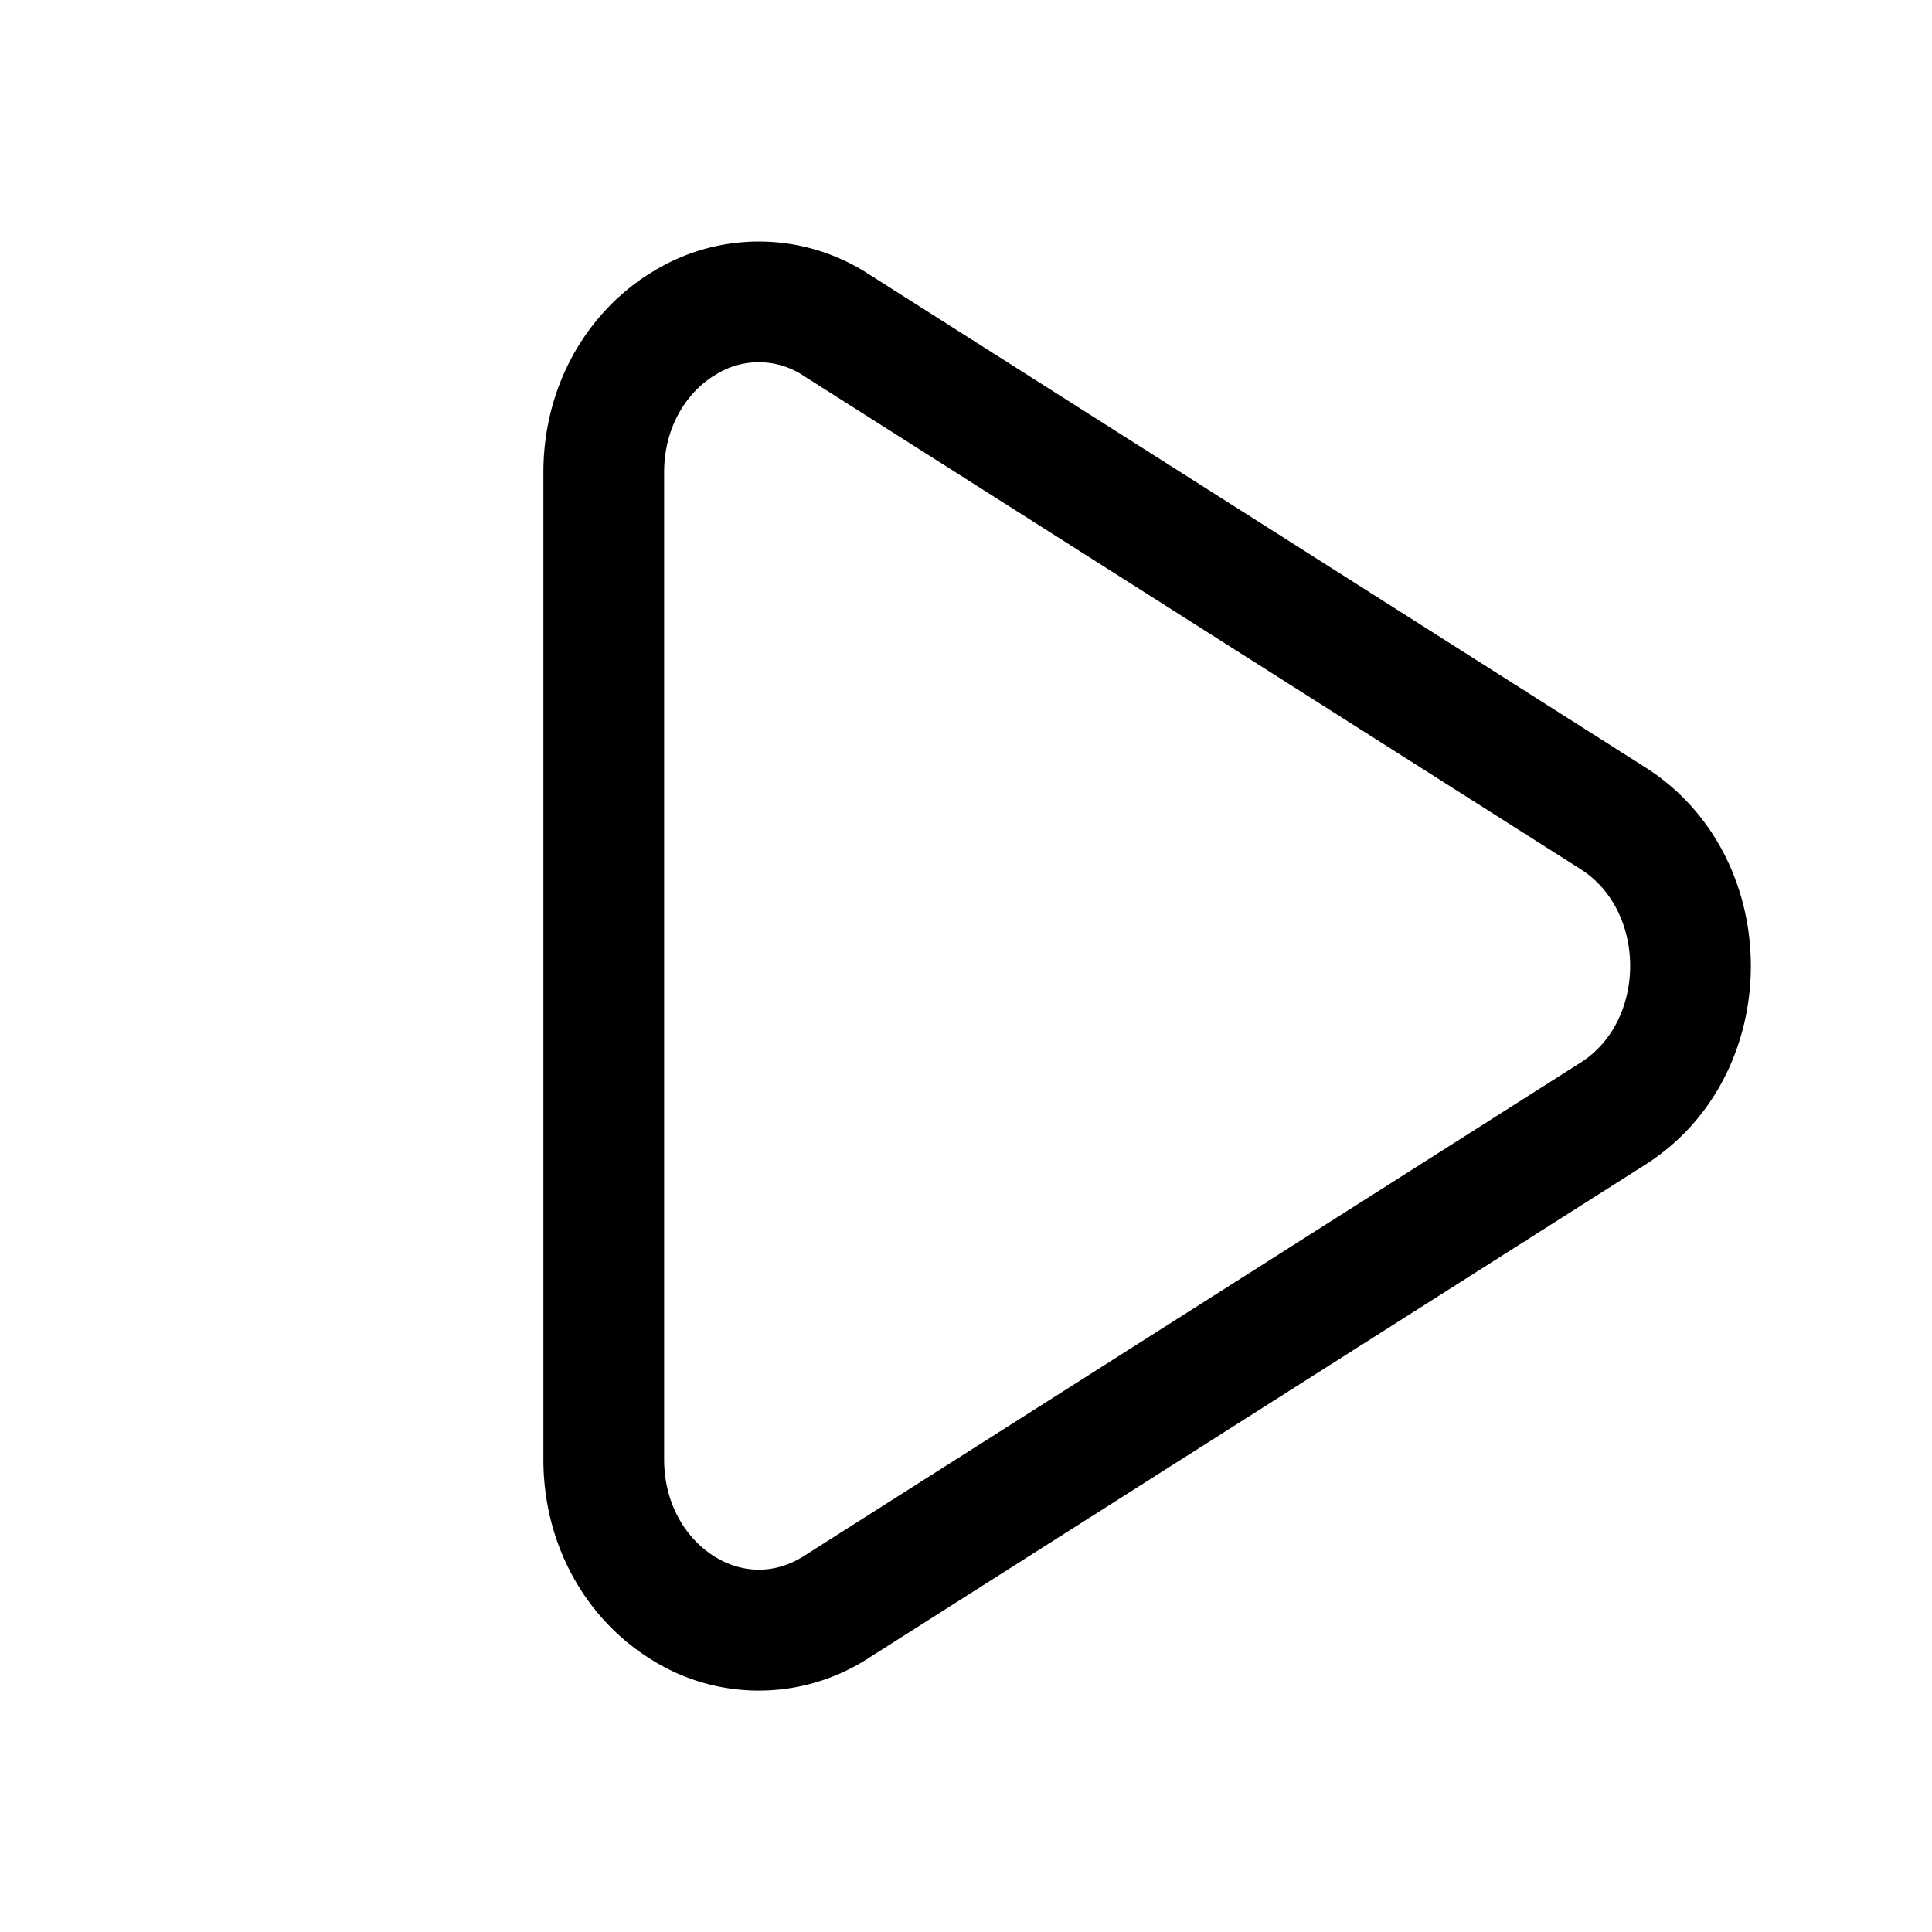 <svg xmlns="http://www.w3.org/2000/svg" width="16" height="16" fill="none" class="persona-icon" viewBox="0 0 16 16"><path fill="currentColor" fill-rule="evenodd" d="M5.374 2.27a1.67 1.67 0 0 1 1.82 0l6.432 4.085c1.165.74 1.165 2.55 0 3.29l-6.432 4.086a1.67 1.67 0 0 1-1.82 0c-.52-.33-.874-.933-.874-1.646v-8.17c0-.713.353-1.315.874-1.646m.536.844c-.228.145-.41.426-.41.8v8.171c0 .375.182.656.41.802.224.142.496.16.748 0L13.09 8.8c.547-.347.547-1.255 0-1.602L6.658 3.114a.67.67 0 0 0-.748 0" clip-rule="evenodd"/></svg>